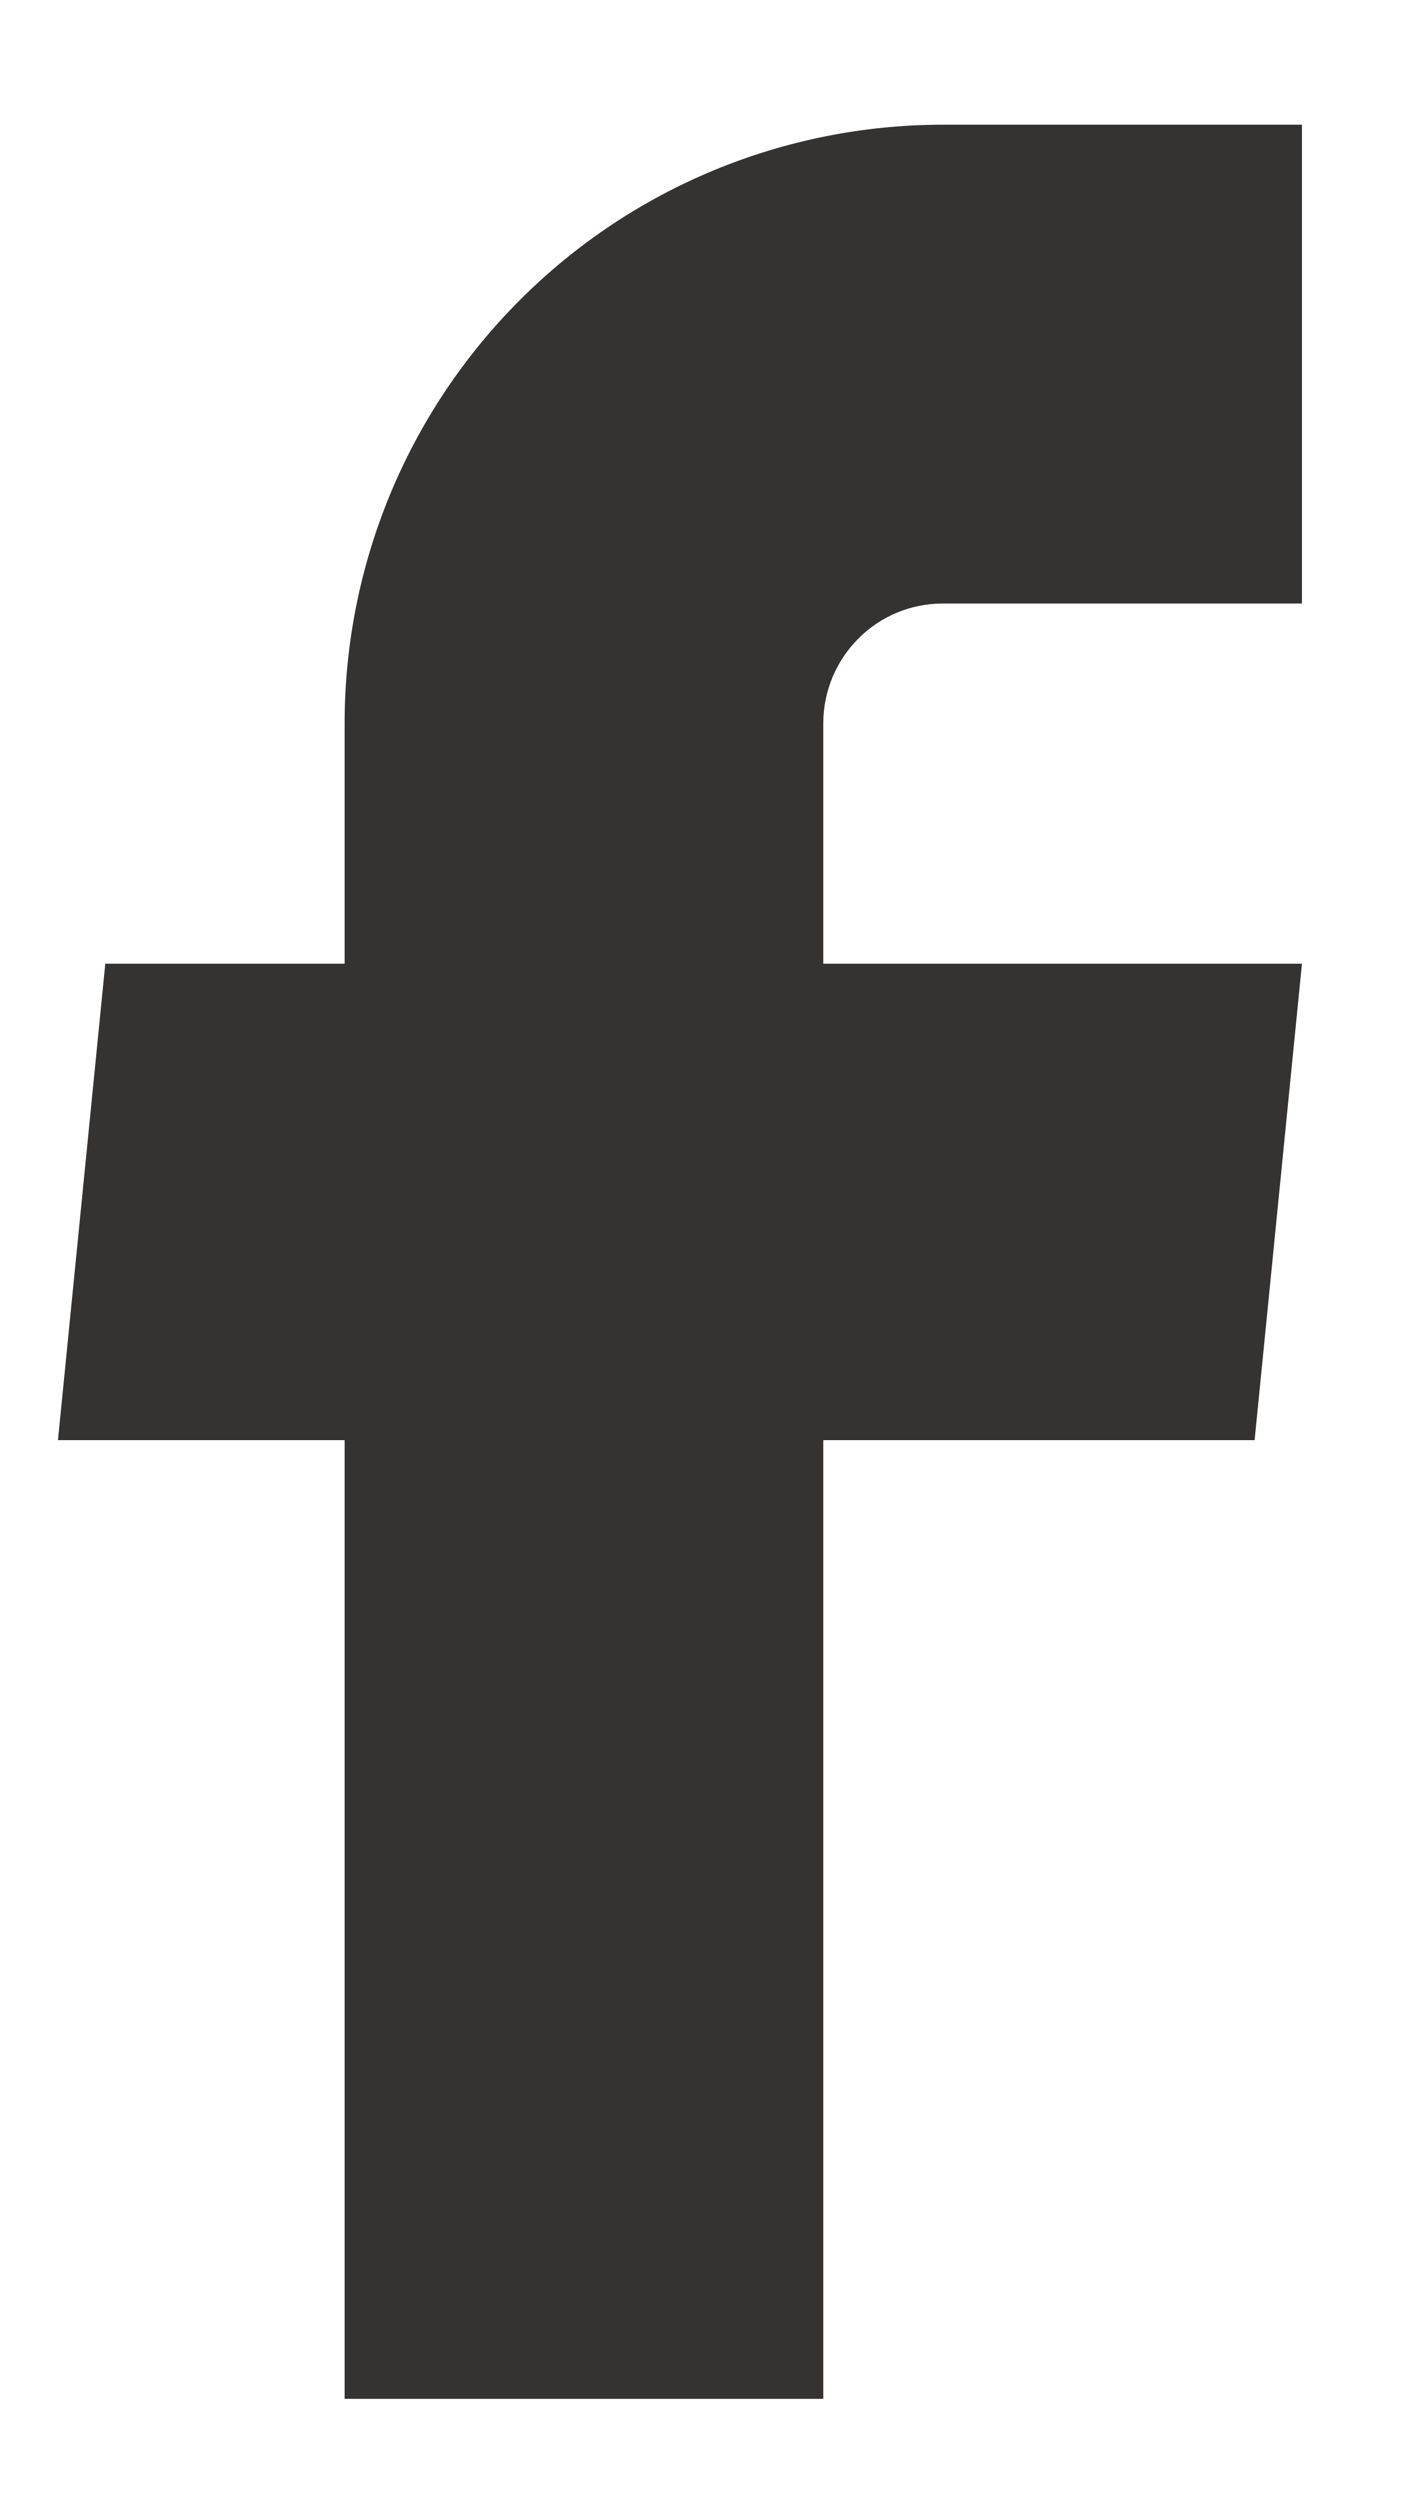 <svg width="9" height="16" viewBox="0 0 9 16" fill="none" xmlns="http://www.w3.org/2000/svg">
<path d="M2.206 15.351H5.27V9.216H8.031L8.334 6.167H5.27V4.628C5.27 4.425 5.351 4.23 5.495 4.086C5.638 3.942 5.833 3.862 6.036 3.862H8.334V0.798H6.036C5.02 0.798 4.046 1.201 3.328 1.92C2.61 2.638 2.206 3.612 2.206 4.628V6.167H0.674L0.371 9.216H2.206V15.351Z" fill="#353232"/>
</svg>
